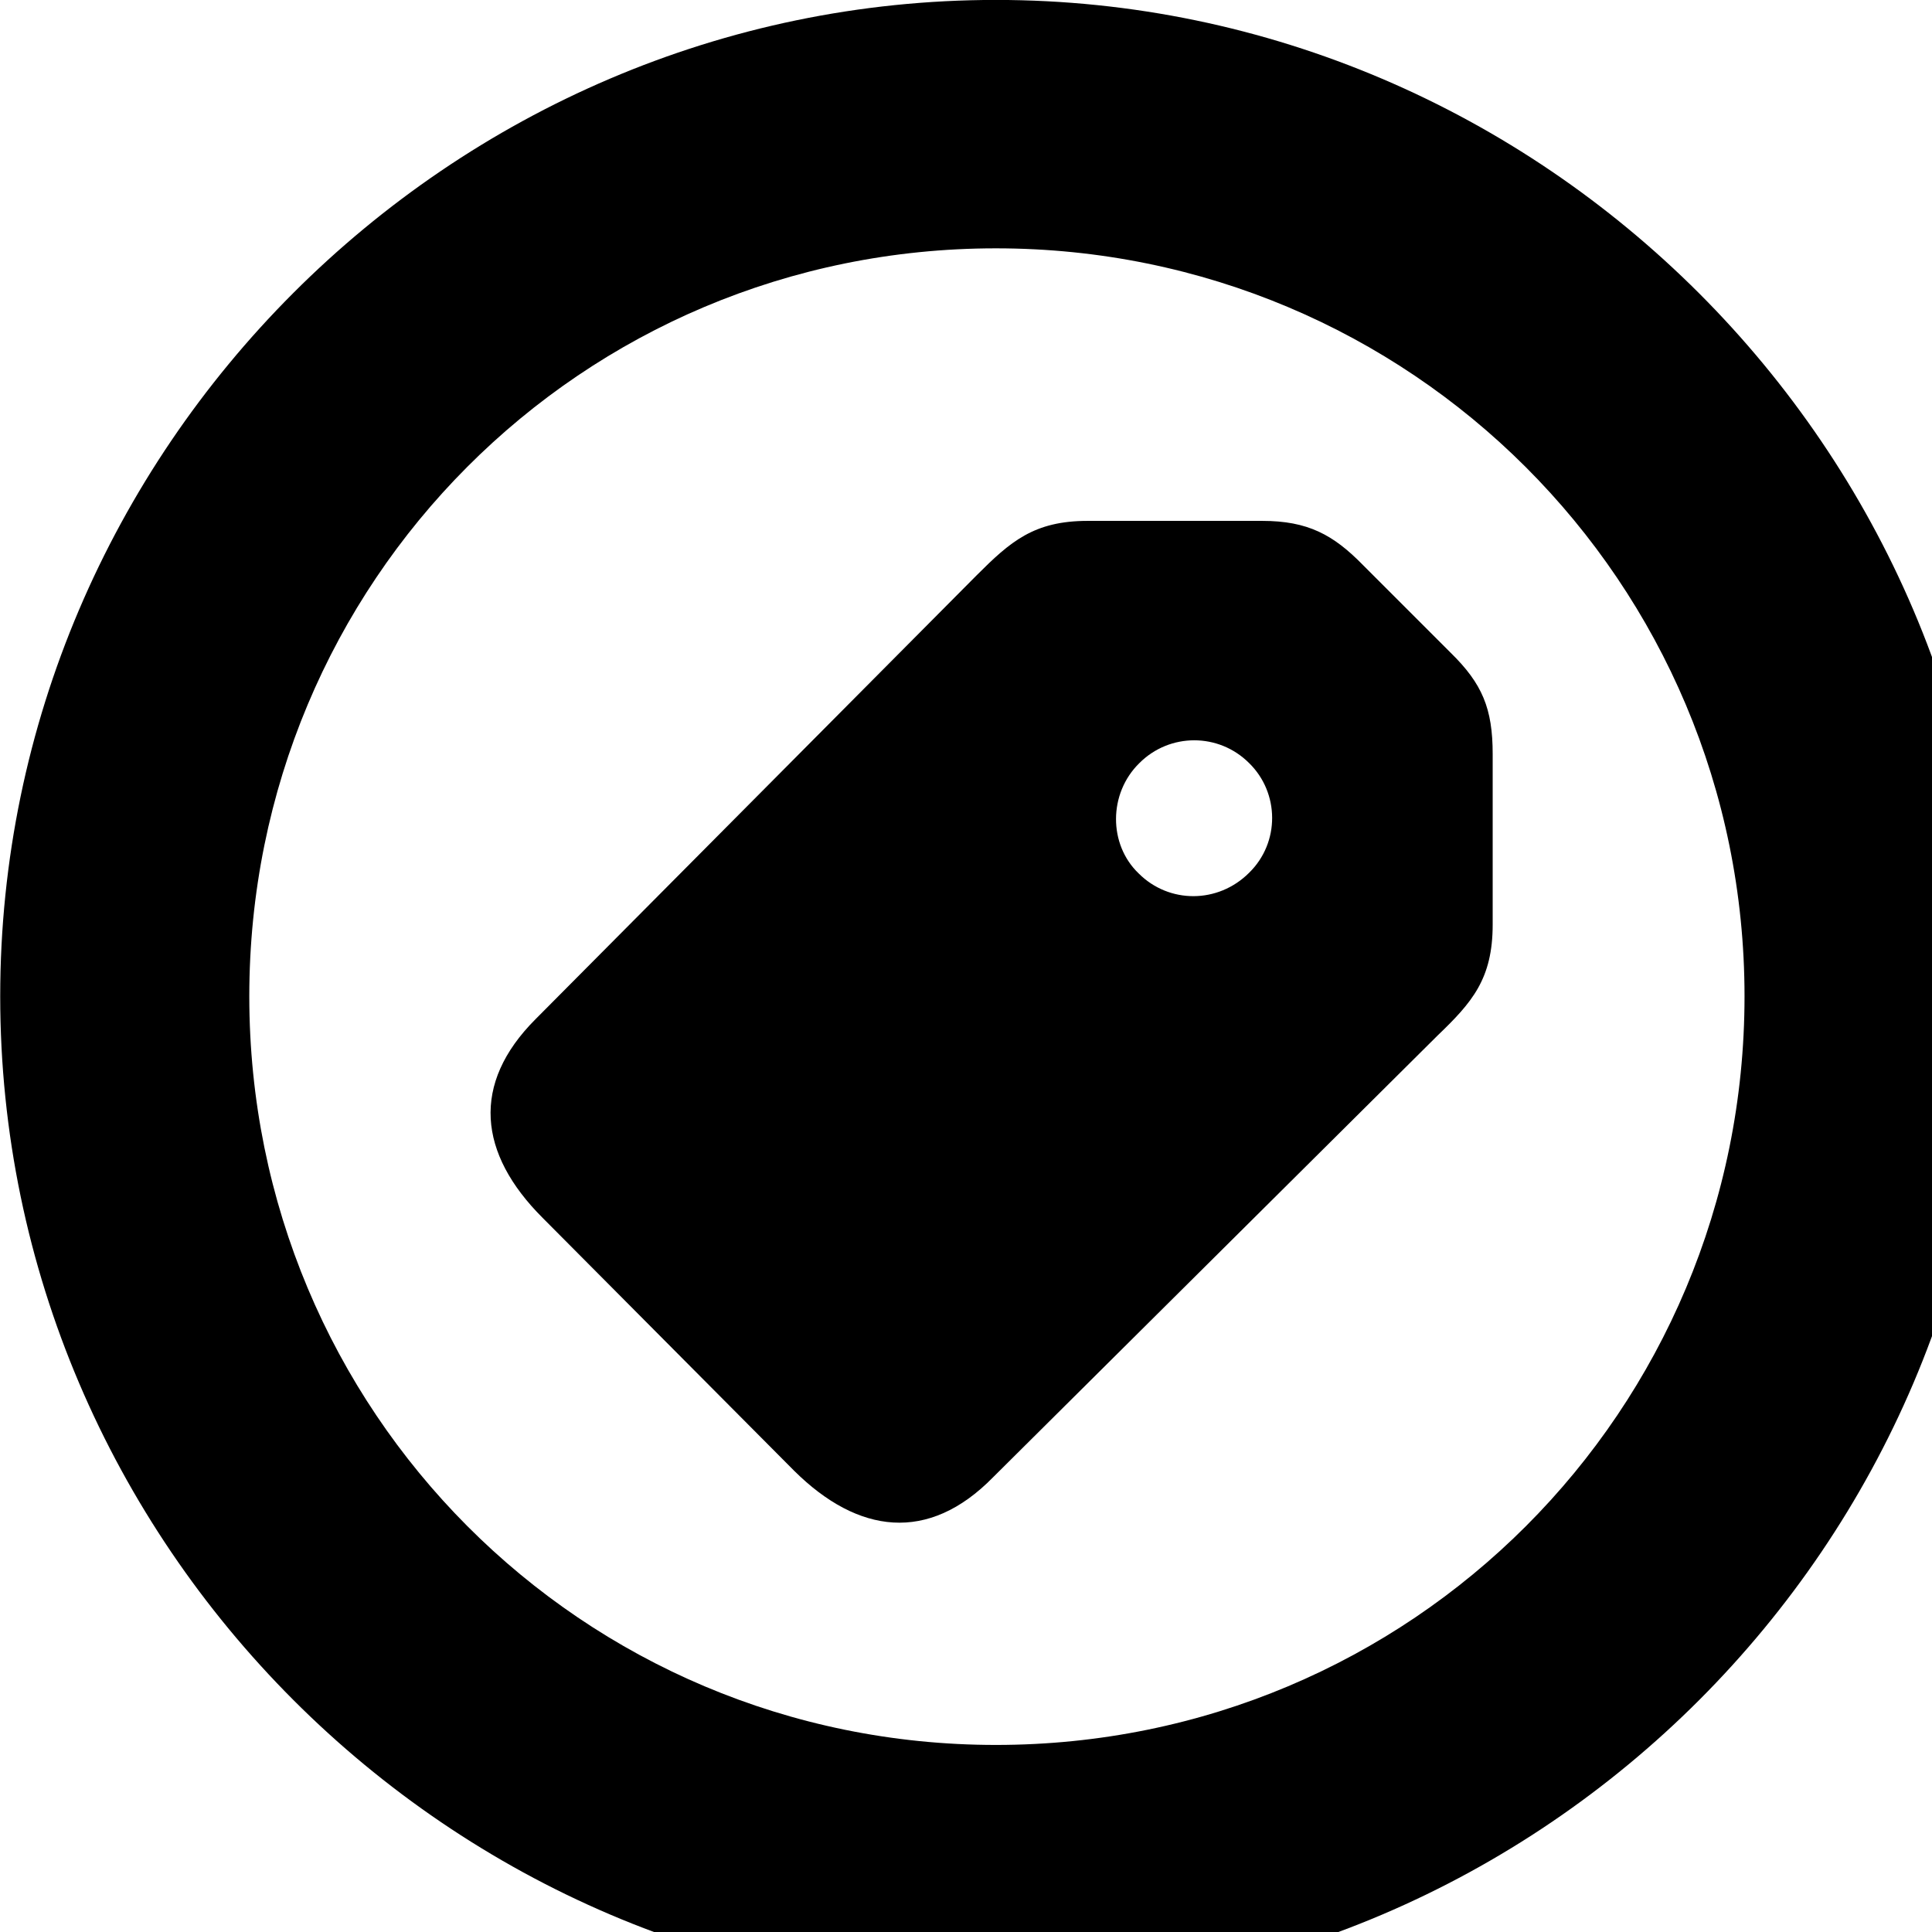 <svg xmlns="http://www.w3.org/2000/svg" viewBox="0 0 28 28" width="28" height="28">
  <path d="M14.433 28.889C22.363 28.889 28.873 22.369 28.873 14.439C28.873 6.519 22.353 -0.001 14.433 -0.001C6.513 -0.001 0.003 6.519 0.003 14.439C0.003 22.369 6.523 28.889 14.433 28.889ZM14.433 25.289C8.433 25.289 3.613 20.449 3.613 14.439C3.613 8.439 8.423 3.599 14.433 3.599C20.443 3.599 25.283 8.439 25.283 14.439C25.283 20.449 20.453 25.289 14.433 25.289ZM11.513 21.319C12.433 22.229 13.453 22.369 14.393 21.409L20.833 15.009C21.333 14.529 21.633 14.189 21.633 13.399V10.929C21.633 10.269 21.483 9.909 21.023 9.459L19.753 8.189C19.323 7.749 18.953 7.549 18.293 7.549H15.763C14.983 7.549 14.643 7.849 14.153 8.339L7.763 14.769C6.823 15.709 6.933 16.719 7.863 17.649ZM16.503 12.659C16.063 12.239 16.063 11.499 16.513 11.059C16.953 10.619 17.663 10.619 18.103 11.059C18.543 11.489 18.553 12.209 18.103 12.649C17.653 13.099 16.943 13.099 16.503 12.659Z" />
</svg>